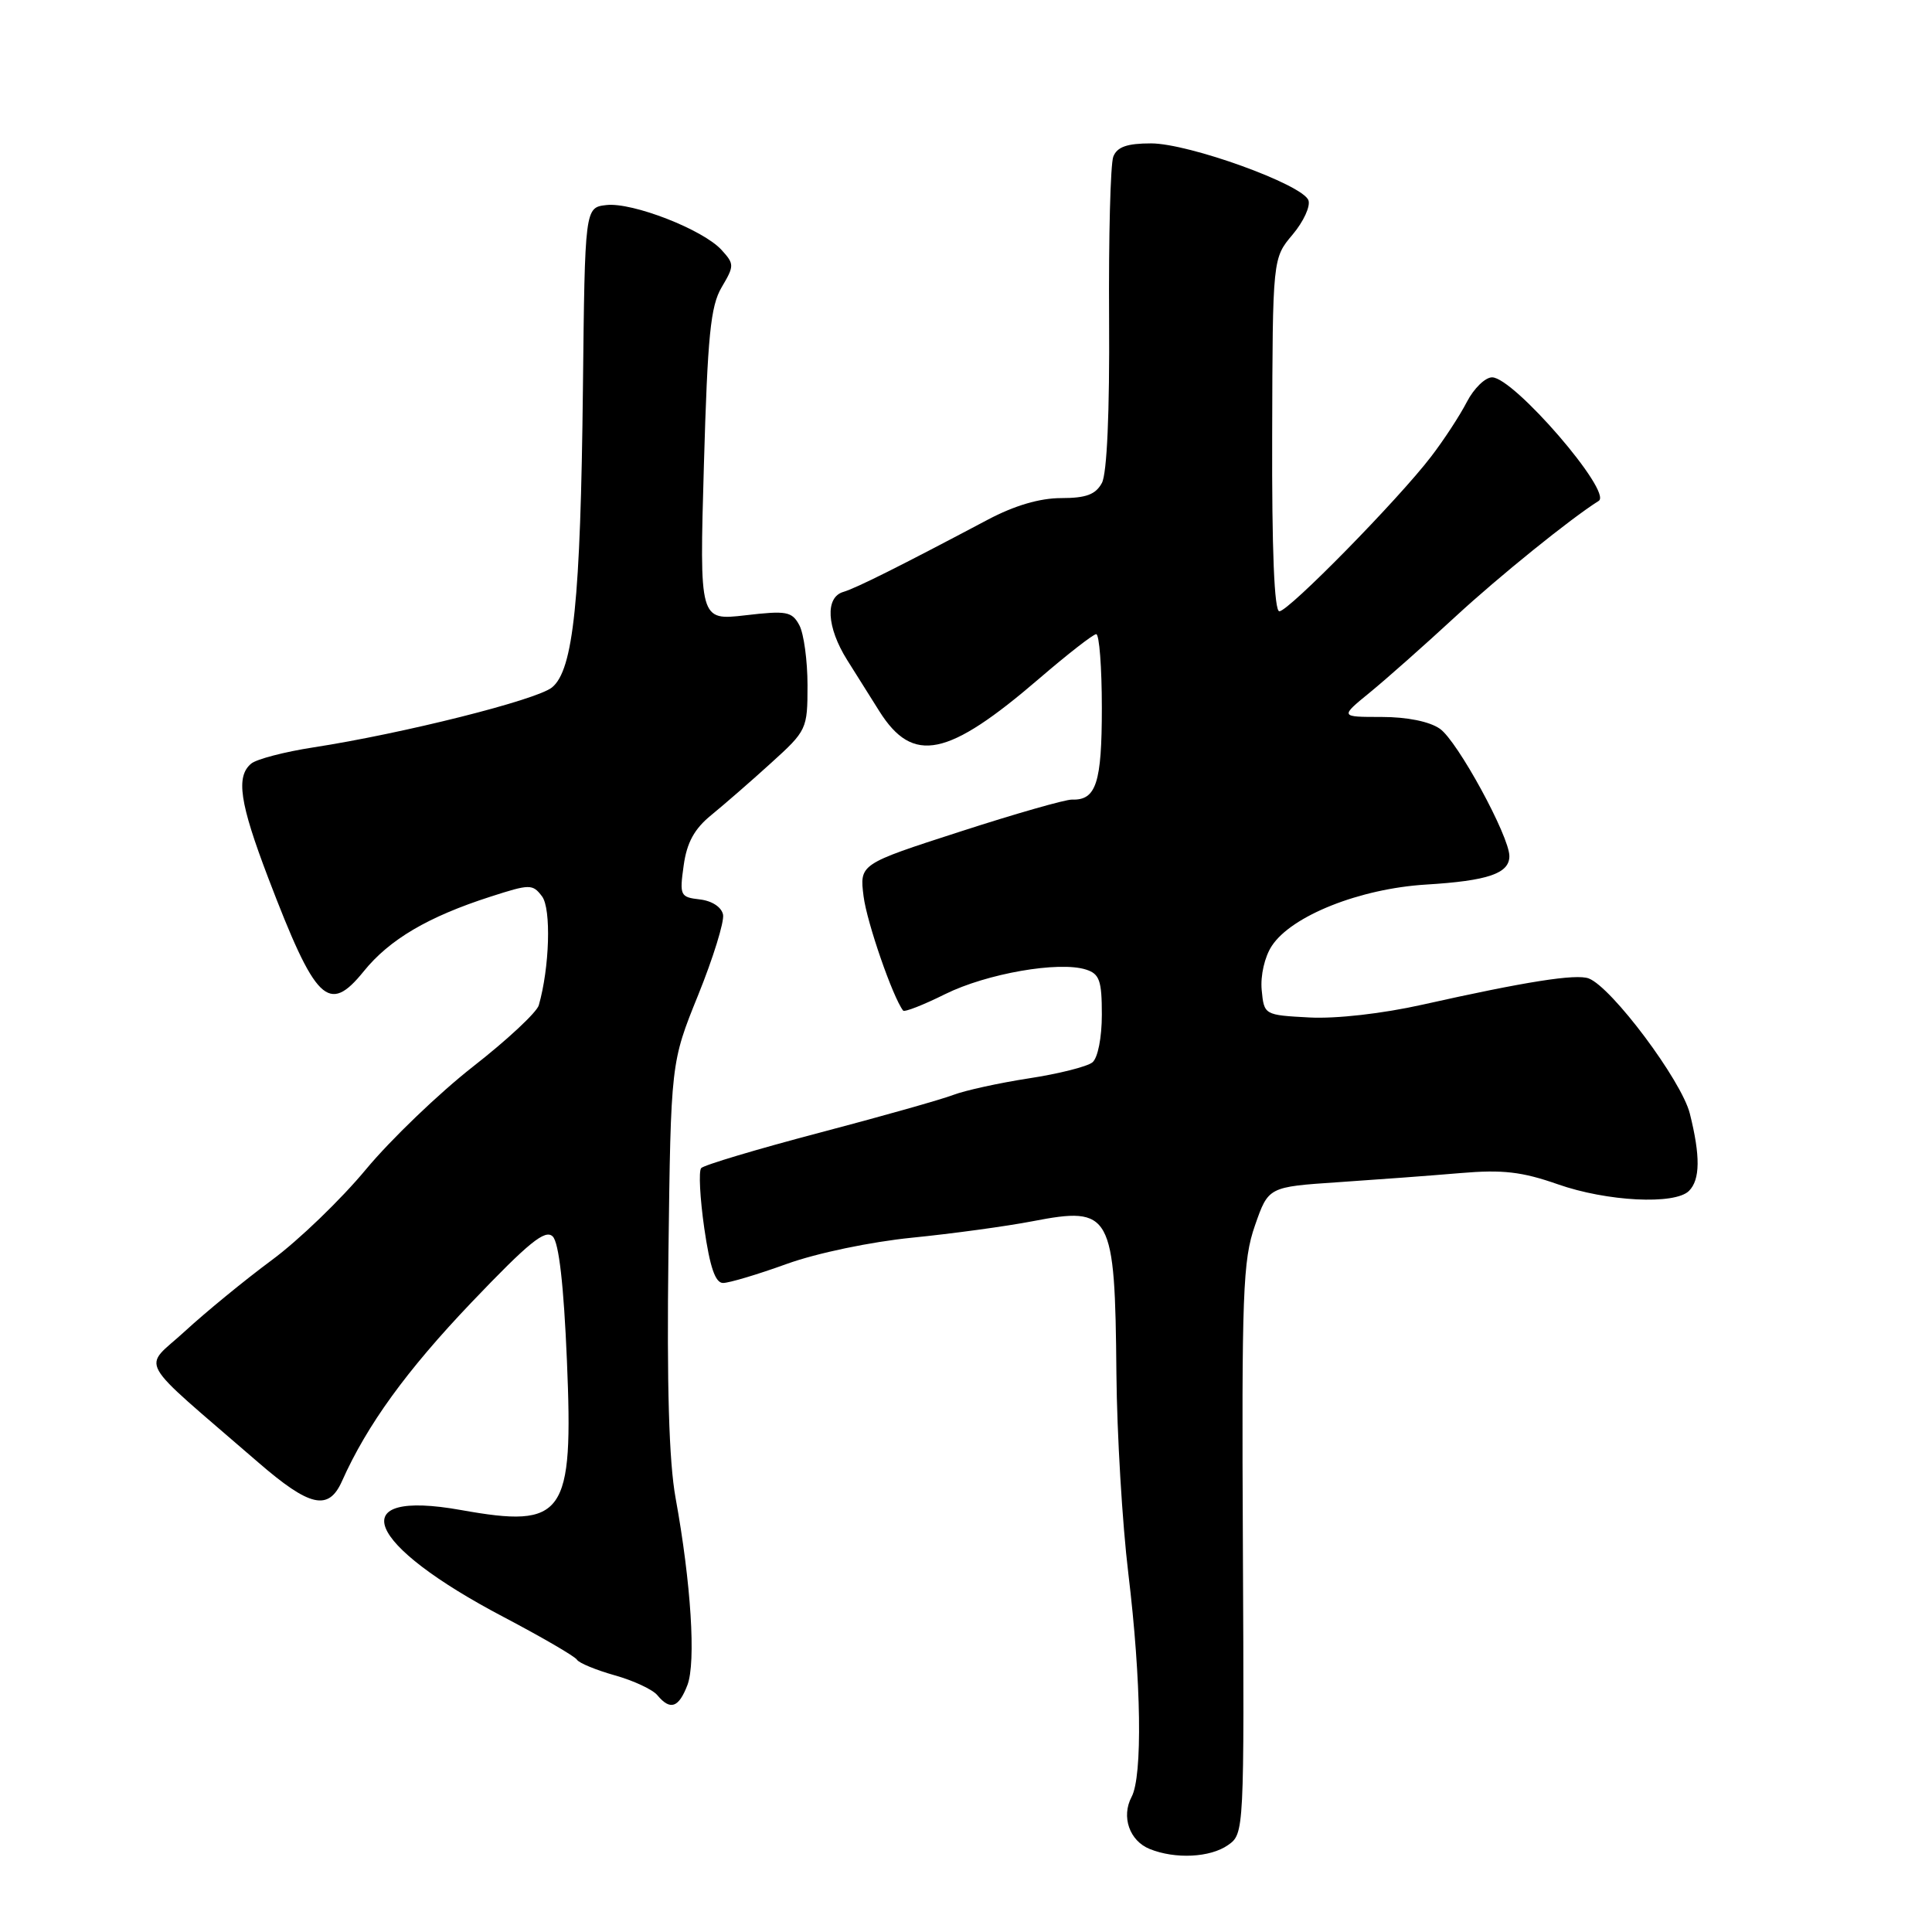 <?xml version="1.0" encoding="UTF-8" standalone="no"?>
<!DOCTYPE svg PUBLIC "-//W3C//DTD SVG 1.1//EN" "http://www.w3.org/Graphics/SVG/1.1/DTD/svg11.dtd" >
<svg xmlns="http://www.w3.org/2000/svg" xmlns:xlink="http://www.w3.org/1999/xlink" version="1.1" viewBox="0 0 256 256">
 <g >
 <path fill="currentColor"
d=" M 162.71 244.49 C 164.86 242.98 164.87 242.86 164.69 205.24 C 164.52 171.29 164.68 166.99 166.29 162.38 C 168.07 157.27 168.07 157.27 177.29 156.65 C 182.35 156.31 189.65 155.77 193.50 155.44 C 199.11 154.96 201.67 155.26 206.41 156.92 C 212.92 159.21 221.93 159.67 223.80 157.80 C 225.29 156.31 225.32 153.17 223.91 147.55 C 222.81 143.17 213.57 130.82 210.52 129.65 C 208.85 129.01 202.17 130.06 188.50 133.12 C 183.19 134.31 177.04 135.01 173.50 134.82 C 167.51 134.50 167.50 134.49 167.18 131.18 C 167.00 129.28 167.57 126.78 168.52 125.34 C 171.13 121.35 180.18 117.75 188.95 117.21 C 197.17 116.71 200.00 115.74 200.00 113.44 C 200.00 110.81 193.13 98.20 190.80 96.57 C 189.42 95.60 186.44 95.00 183.05 95.00 C 177.54 95.00 177.54 95.00 181.52 91.75 C 183.71 89.96 188.82 85.43 192.88 81.68 C 198.60 76.40 208.13 68.70 211.84 66.37 C 213.70 65.20 200.57 50.00 197.71 50.00 C 196.80 50.00 195.30 51.46 194.37 53.25 C 193.45 55.04 191.32 58.30 189.63 60.50 C 185.32 66.15 170.75 81.00 169.52 81.00 C 168.85 81.00 168.52 72.92 168.57 57.61 C 168.63 34.22 168.63 34.22 171.28 31.08 C 172.73 29.36 173.67 27.31 173.37 26.53 C 172.57 24.43 157.52 19.00 152.52 19.00 C 149.35 19.00 148.03 19.46 147.52 20.75 C 147.14 21.71 146.89 31.38 146.96 42.24 C 147.04 54.67 146.68 62.72 146.01 63.99 C 145.18 65.53 143.91 66.00 140.61 66.00 C 137.77 66.00 134.42 66.99 130.89 68.86 C 119.11 75.10 113.42 77.94 111.75 78.43 C 109.31 79.14 109.53 83.11 112.25 87.45 C 113.49 89.43 115.41 92.49 116.53 94.26 C 120.98 101.30 125.57 100.35 137.74 89.88 C 141.46 86.68 144.84 84.05 145.25 84.03 C 145.66 84.01 146.00 88.41 146.00 93.80 C 146.00 103.74 145.25 106.06 142.05 105.95 C 141.20 105.92 134.51 107.83 127.20 110.20 C 113.89 114.50 113.89 114.50 114.43 118.78 C 114.87 122.24 118.30 132.14 119.67 133.91 C 119.85 134.14 122.36 133.16 125.25 131.72 C 130.75 129.00 140.30 127.33 143.89 128.47 C 145.69 129.04 146.00 129.92 146.00 134.44 C 146.00 137.48 145.47 140.19 144.75 140.77 C 144.06 141.33 140.27 142.29 136.32 142.89 C 132.37 143.50 127.87 144.49 126.32 145.08 C 124.77 145.68 116.76 147.94 108.52 150.11 C 100.28 152.28 93.26 154.38 92.91 154.78 C 92.56 155.18 92.75 158.76 93.32 162.75 C 94.07 167.92 94.78 170.00 95.81 170.00 C 96.61 170.00 100.40 168.87 104.24 167.48 C 108.23 166.04 115.37 164.55 120.86 164.00 C 126.16 163.47 133.35 162.49 136.82 161.82 C 147.26 159.81 147.74 160.67 147.93 182.00 C 148.00 189.97 148.71 201.90 149.51 208.50 C 151.23 222.73 151.41 235.36 149.94 238.10 C 148.55 240.72 149.66 243.92 152.34 245.00 C 155.73 246.37 160.35 246.14 162.71 244.49 Z  M 91.09 223.27 C 92.23 220.26 91.57 209.76 89.52 198.50 C 88.64 193.67 88.35 183.63 88.57 166.15 C 88.89 140.79 88.89 140.79 92.51 131.85 C 94.50 126.93 95.98 122.14 95.81 121.20 C 95.61 120.20 94.36 119.37 92.74 119.18 C 90.13 118.88 90.03 118.67 90.59 114.68 C 91.01 111.64 92.01 109.82 94.25 108.00 C 95.94 106.62 99.50 103.53 102.16 101.11 C 106.91 96.81 107.00 96.61 107.00 90.80 C 107.00 87.54 106.51 83.96 105.92 82.85 C 104.94 81.02 104.23 80.89 98.76 81.53 C 92.68 82.23 92.68 82.23 93.27 61.65 C 93.76 44.48 94.15 40.56 95.62 38.07 C 97.31 35.21 97.31 34.99 95.61 33.12 C 93.17 30.43 83.81 26.78 80.35 27.17 C 77.50 27.50 77.50 27.50 77.24 51.50 C 76.93 79.58 75.98 88.79 73.14 91.09 C 71.08 92.76 53.39 97.20 41.54 99.03 C 37.71 99.62 34.00 100.59 33.29 101.18 C 31.23 102.88 31.76 106.40 35.52 116.27 C 41.83 132.80 43.53 134.47 48.20 128.70 C 51.61 124.48 56.73 121.47 65.00 118.81 C 70.21 117.13 70.57 117.12 71.82 118.77 C 73.06 120.40 72.82 128.24 71.39 133.21 C 71.11 134.15 67.20 137.80 62.69 141.32 C 58.18 144.85 51.79 150.98 48.49 154.95 C 45.20 158.92 39.58 164.34 36.00 166.98 C 32.42 169.63 27.25 173.87 24.50 176.40 C 18.87 181.58 17.69 179.46 34.19 193.75 C 41.06 199.70 43.54 200.25 45.32 196.25 C 48.63 188.83 53.86 181.61 62.50 172.55 C 70.08 164.61 72.25 162.85 73.24 163.84 C 74.06 164.66 74.70 170.27 75.12 180.29 C 75.99 200.88 74.81 202.54 61.10 200.09 C 45.36 197.27 48.30 204.59 66.80 214.30 C 71.83 216.95 76.17 219.47 76.45 219.92 C 76.72 220.36 78.98 221.29 81.46 221.99 C 83.93 222.68 86.48 223.87 87.10 224.62 C 88.81 226.68 89.93 226.30 91.09 223.27 Z "/>
</g>
</svg>